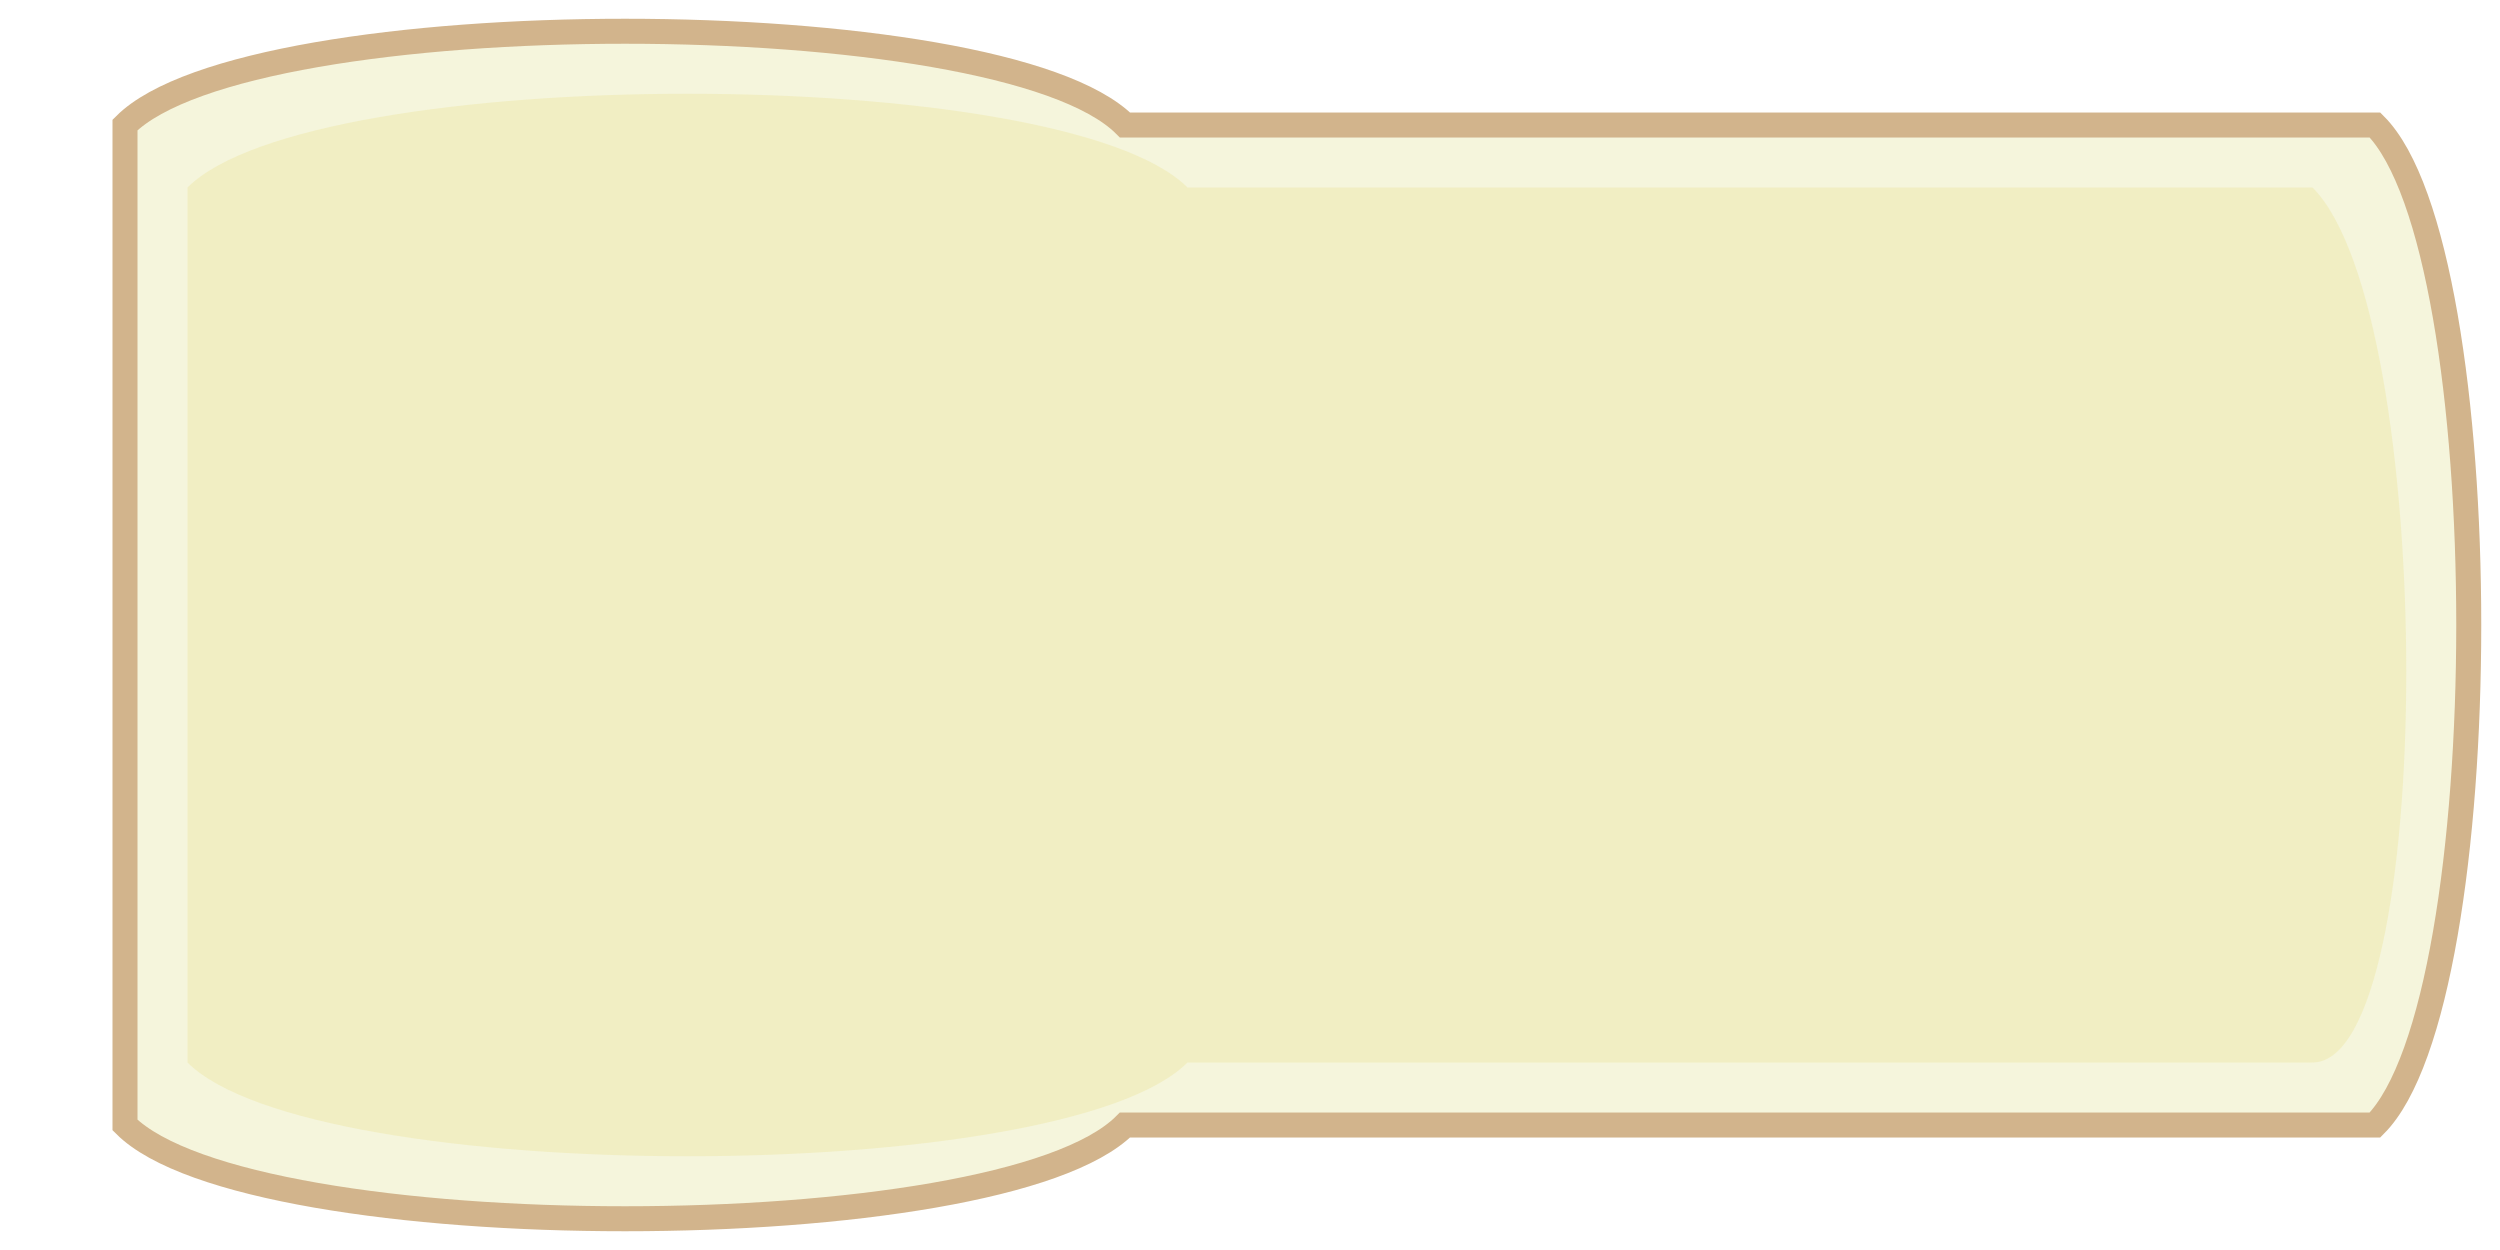 <svg width="200" height="100" viewBox="0 0 200 100" fill="none" xmlns="http://www.w3.org/2000/svg">
  <path d="M10 10 C 20 0, 80 0, 90 10 L 190 10 C 200 20, 200 80, 190 90 L 90 90 C 80 100, 20 100, 10 90 Z" fill="#F5F5DC"/>  <path d="M15 15 C 25 5, 85 5, 95 15 L 185 15 C 195 25, 195 85, 185 85 L 95 85 C 85 95, 25 95, 15 85 Z" fill="#EEE8AA" opacity="0.5"/> <defs>
    <filter id="noise">
      <feTurbulence type="fractalNoise" baseFrequency="0.02" numOctaves="3" result="noise"/>
      <feDisplacementMap inSourceGraphic="SourceGraphic" in="noise" scale="20" xChannelSelector="R" yChannelSelector="G" result="displaced"/>
    </filter>
  </defs>
  <path d="M10 10 C 20 0, 80 0, 90 10 L 190 10 C 200 20, 200 80, 190 90 L 90 90 C 80 100, 20 100, 10 90 Z" fill="none" stroke="#D2B48C" stroke-width="2" filter="url(#noise)"/> </svg>